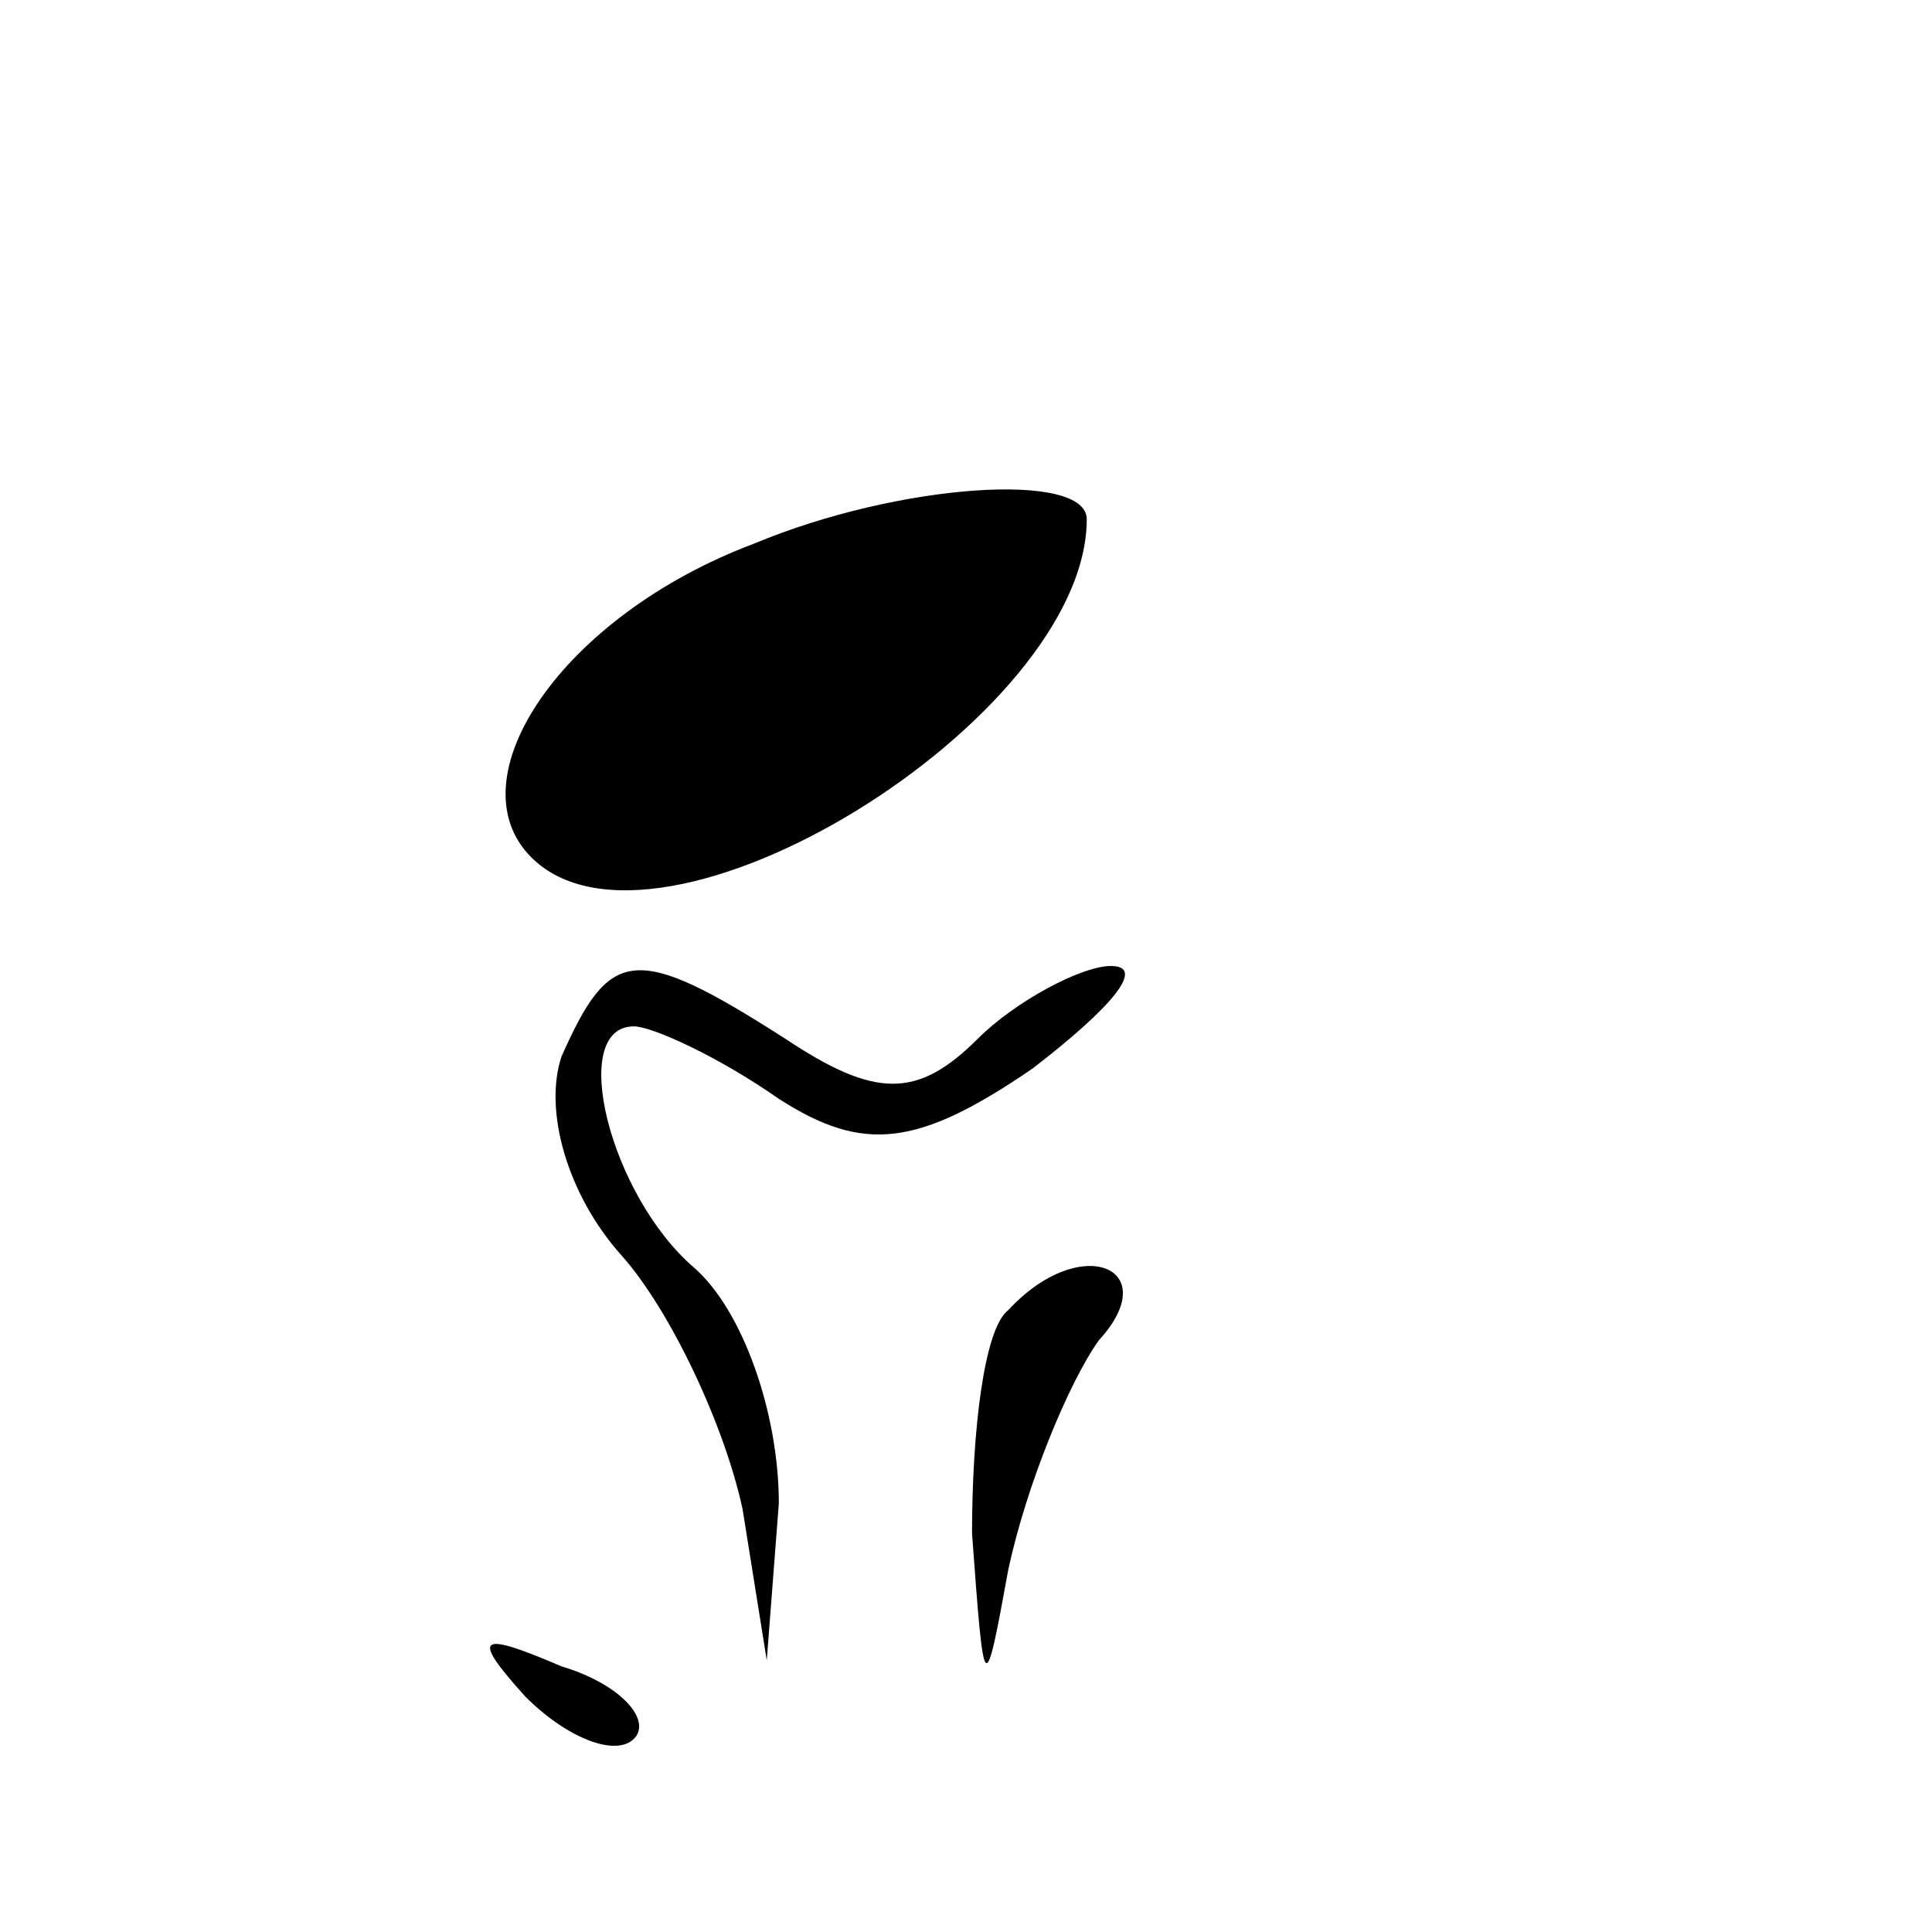 <?xml version="1.0" standalone="no"?>
<!DOCTYPE svg PUBLIC "-//W3C//DTD SVG 20010904//EN"
 "http://www.w3.org/TR/2001/REC-SVG-20010904/DTD/svg10.dtd">
<svg version="1.0" xmlns="http://www.w3.org/2000/svg"
 width="32pt" height="32pt" viewBox="0 0 32 32"
 preserveAspectRatio="xMidYMid meet">
<g transform="translate(0,32) scale(0.1,-0.1)"
fill="#000000" stroke="none">
<path fill="#000000" stroke="none" d="M125 230 c-32 -12 -50 -39 -37 -52 21
-21 92 23 92 56 0 8 -31 6 -55 -4z"/>
<path fill="#000000" stroke="none" d="M93 145 c-3 -9 1 -23 10 -33 8 -9 17
-28 20 -42 l4 -25 2 26 c0 15 -6 32 -14 39 -14 12 -21 40 -10 40 3 0 14 -5 24
-12 14 -9 23 -8 42 5 13 10 19 17 13 17 -5 0 -16 -6 -22 -12 -10 -10 -17 -10
-32 0 -25 16 -29 15 -37 -3z"/>
<path fill="#000000" stroke="none" d="M167 103 c-4 -3 -6 -20 -6 -37 2 -27 2
-28 6 -6 3 14 10 31 15 38 11 12 -3 18 -15 5z"/>
<path fill="#000000" stroke="none" d="M87 39 c7 -7 15 -10 18 -7 3 3 -2 9
-12 12 -14 6 -15 5 -6 -5z"/>
</g>
</svg>
